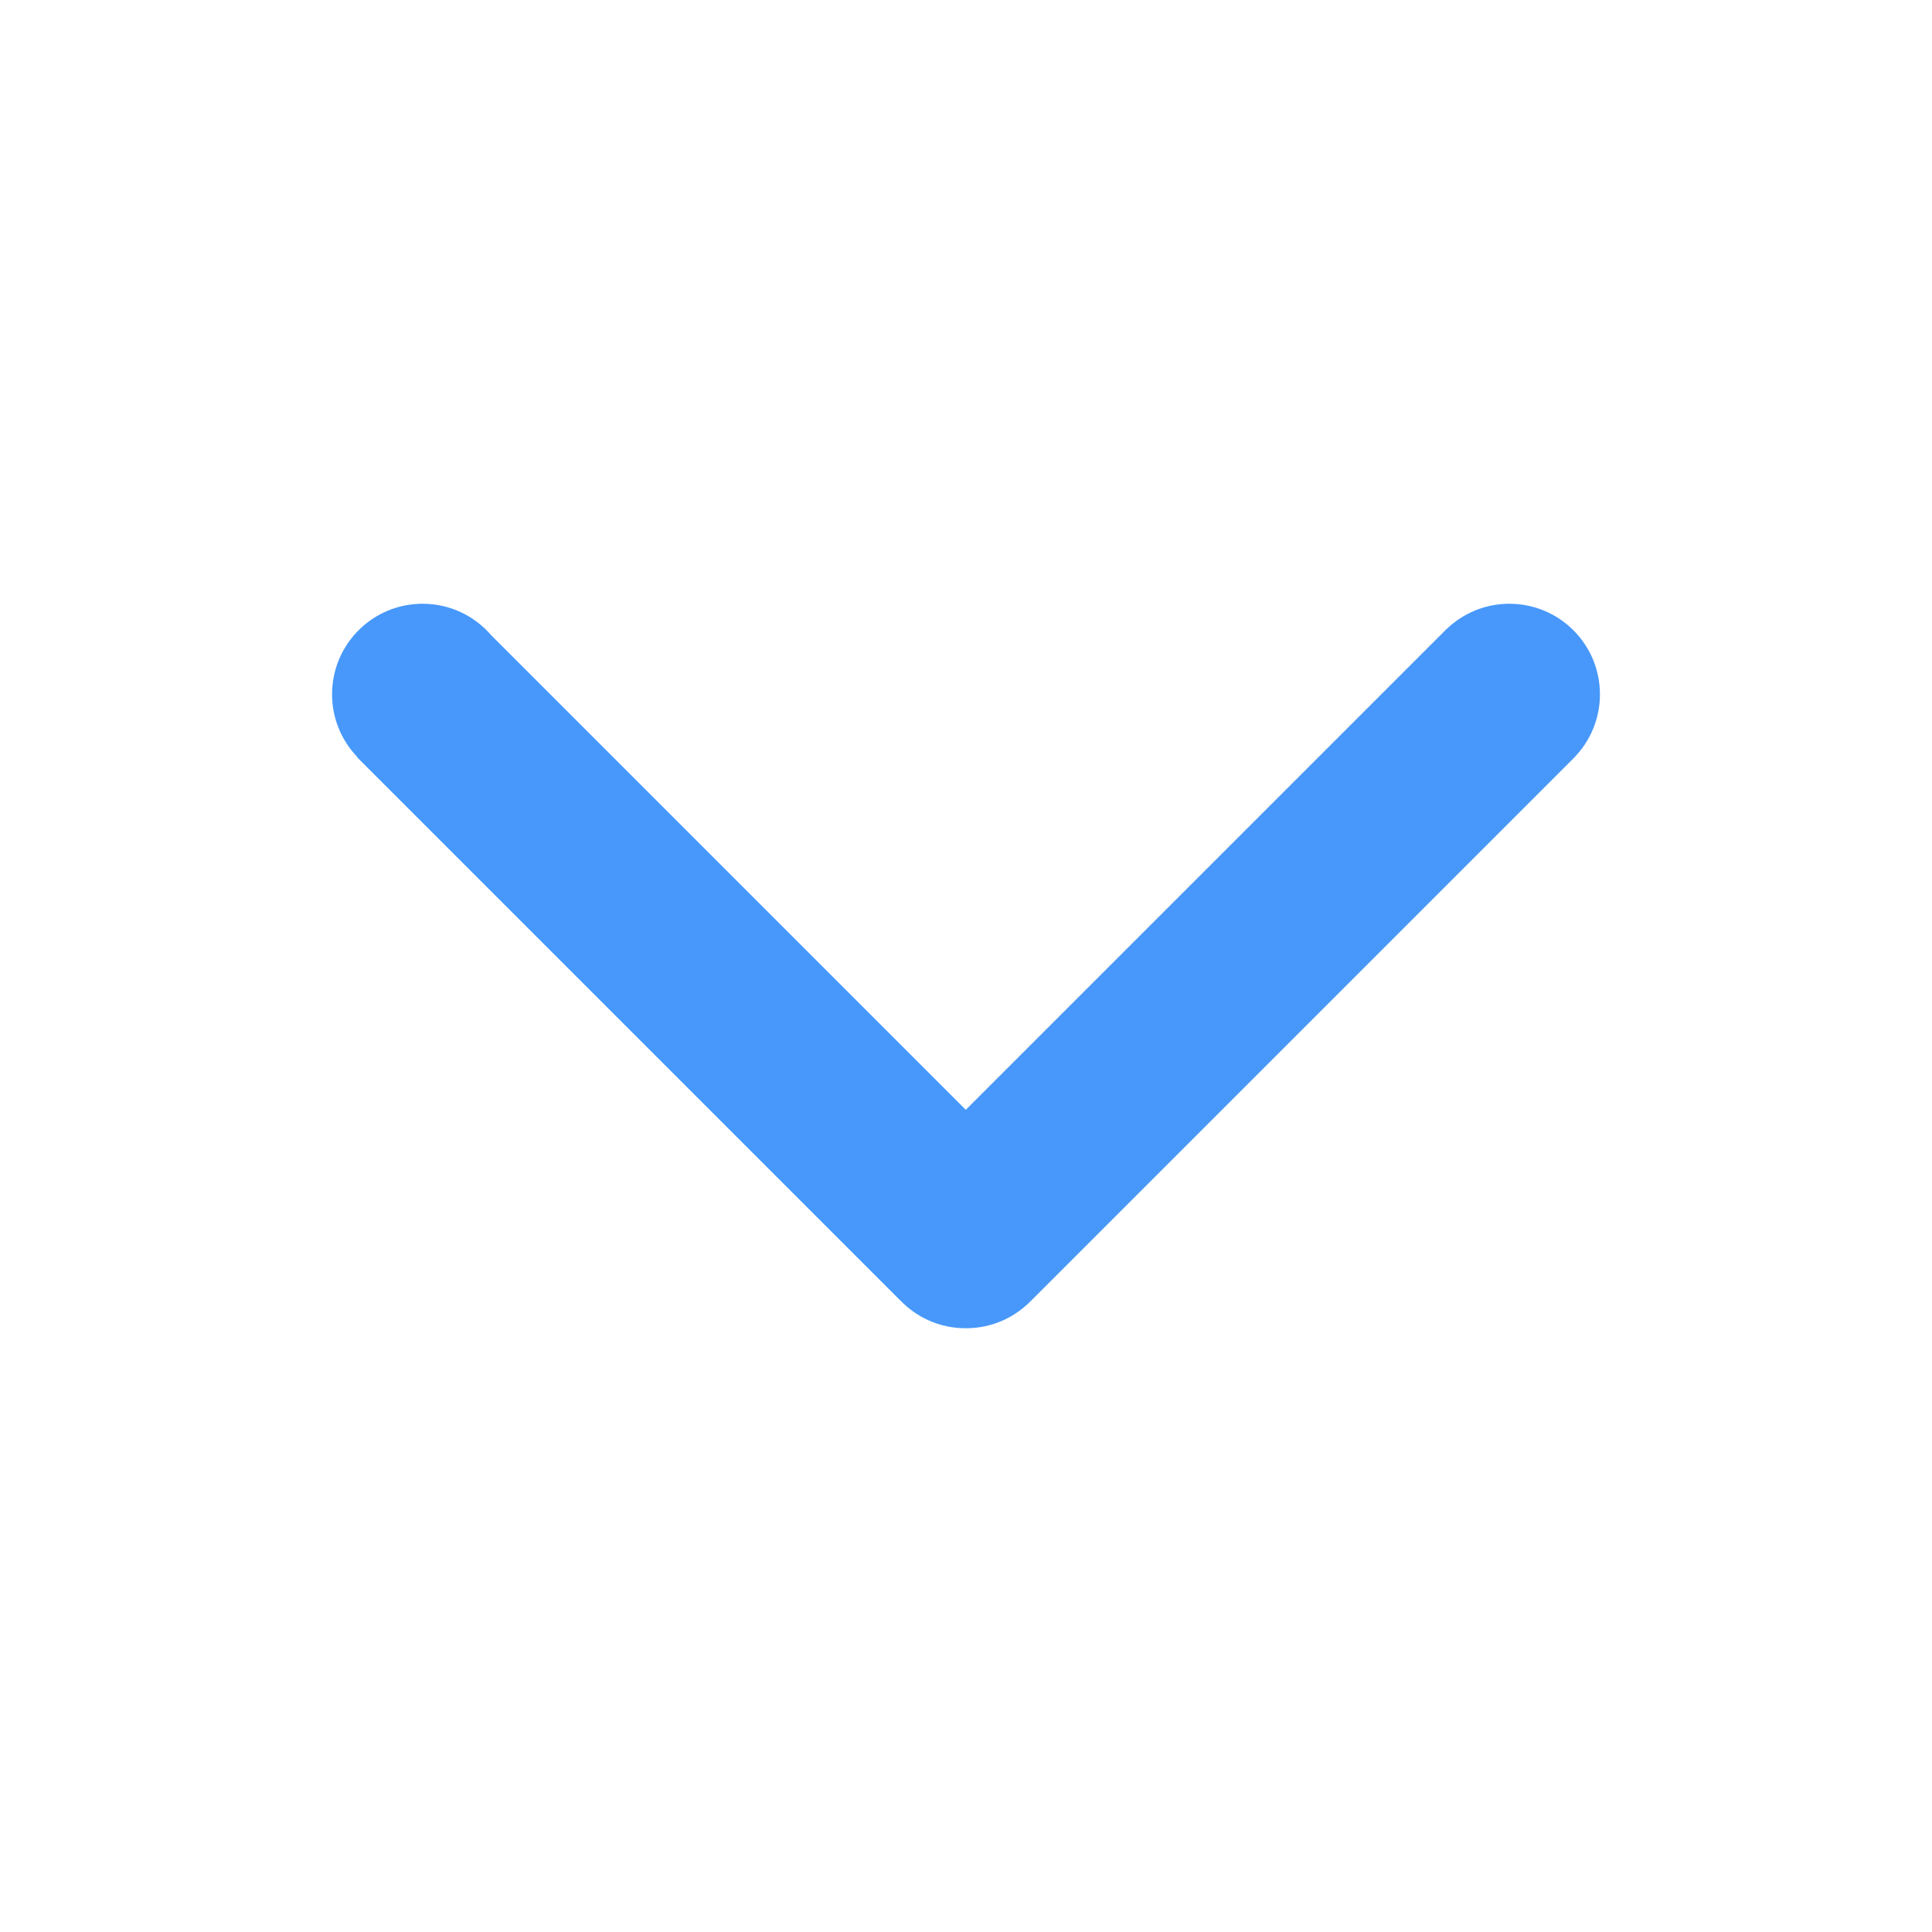 <?xml version="1.0" encoding="utf-8"?>
<!-- Generator: Adobe Illustrator 16.0.0, SVG Export Plug-In . SVG Version: 6.00 Build 0)  -->
<!DOCTYPE svg PUBLIC "-//W3C//DTD SVG 1.1//EN" "http://www.w3.org/Graphics/SVG/1.1/DTD/svg11.dtd">
<svg version="1.1" id="Layer_1" xmlns="http://www.w3.org/2000/svg" xmlns:xlink="http://www.w3.org/1999/xlink" x="0px" y="0px"
	 width="64px" height="64px" viewBox="0 0 64 64" enable-background="new 0 0 64 64" xml:space="preserve">
<g id="ARROW__x2F__DOWN_1_" enable-background="new    ">
	<g id="ARROW__x2F__DOWN">
		<g>
			<path fill="#4798FA" d="M53,23c0-1.657-1.343-3-3-3c-0.809,0-1.542,0.321-2.082,0.841l-0.001-0.001L31.993,36.764L16.275,21.046
				C15.725,20.406,14.91,20,14,20c-1.657,0-3,1.343-3,3c0,0.805,0.318,1.536,0.835,2.075l-0.008,0.008l18,18l0.001-0.001
				C30.374,43.648,31.139,44,31.987,44c0.002,0,0.004,0,0.007,0c0.002,0,0.004,0,0.007,0c0.849,0,1.612-0.352,2.159-0.918
				l0.001,0.001l18-18l-0.001-0.001C52.68,24.543,53,23.809,53,23z"/>
		</g>
	</g>
</g>
</svg>
